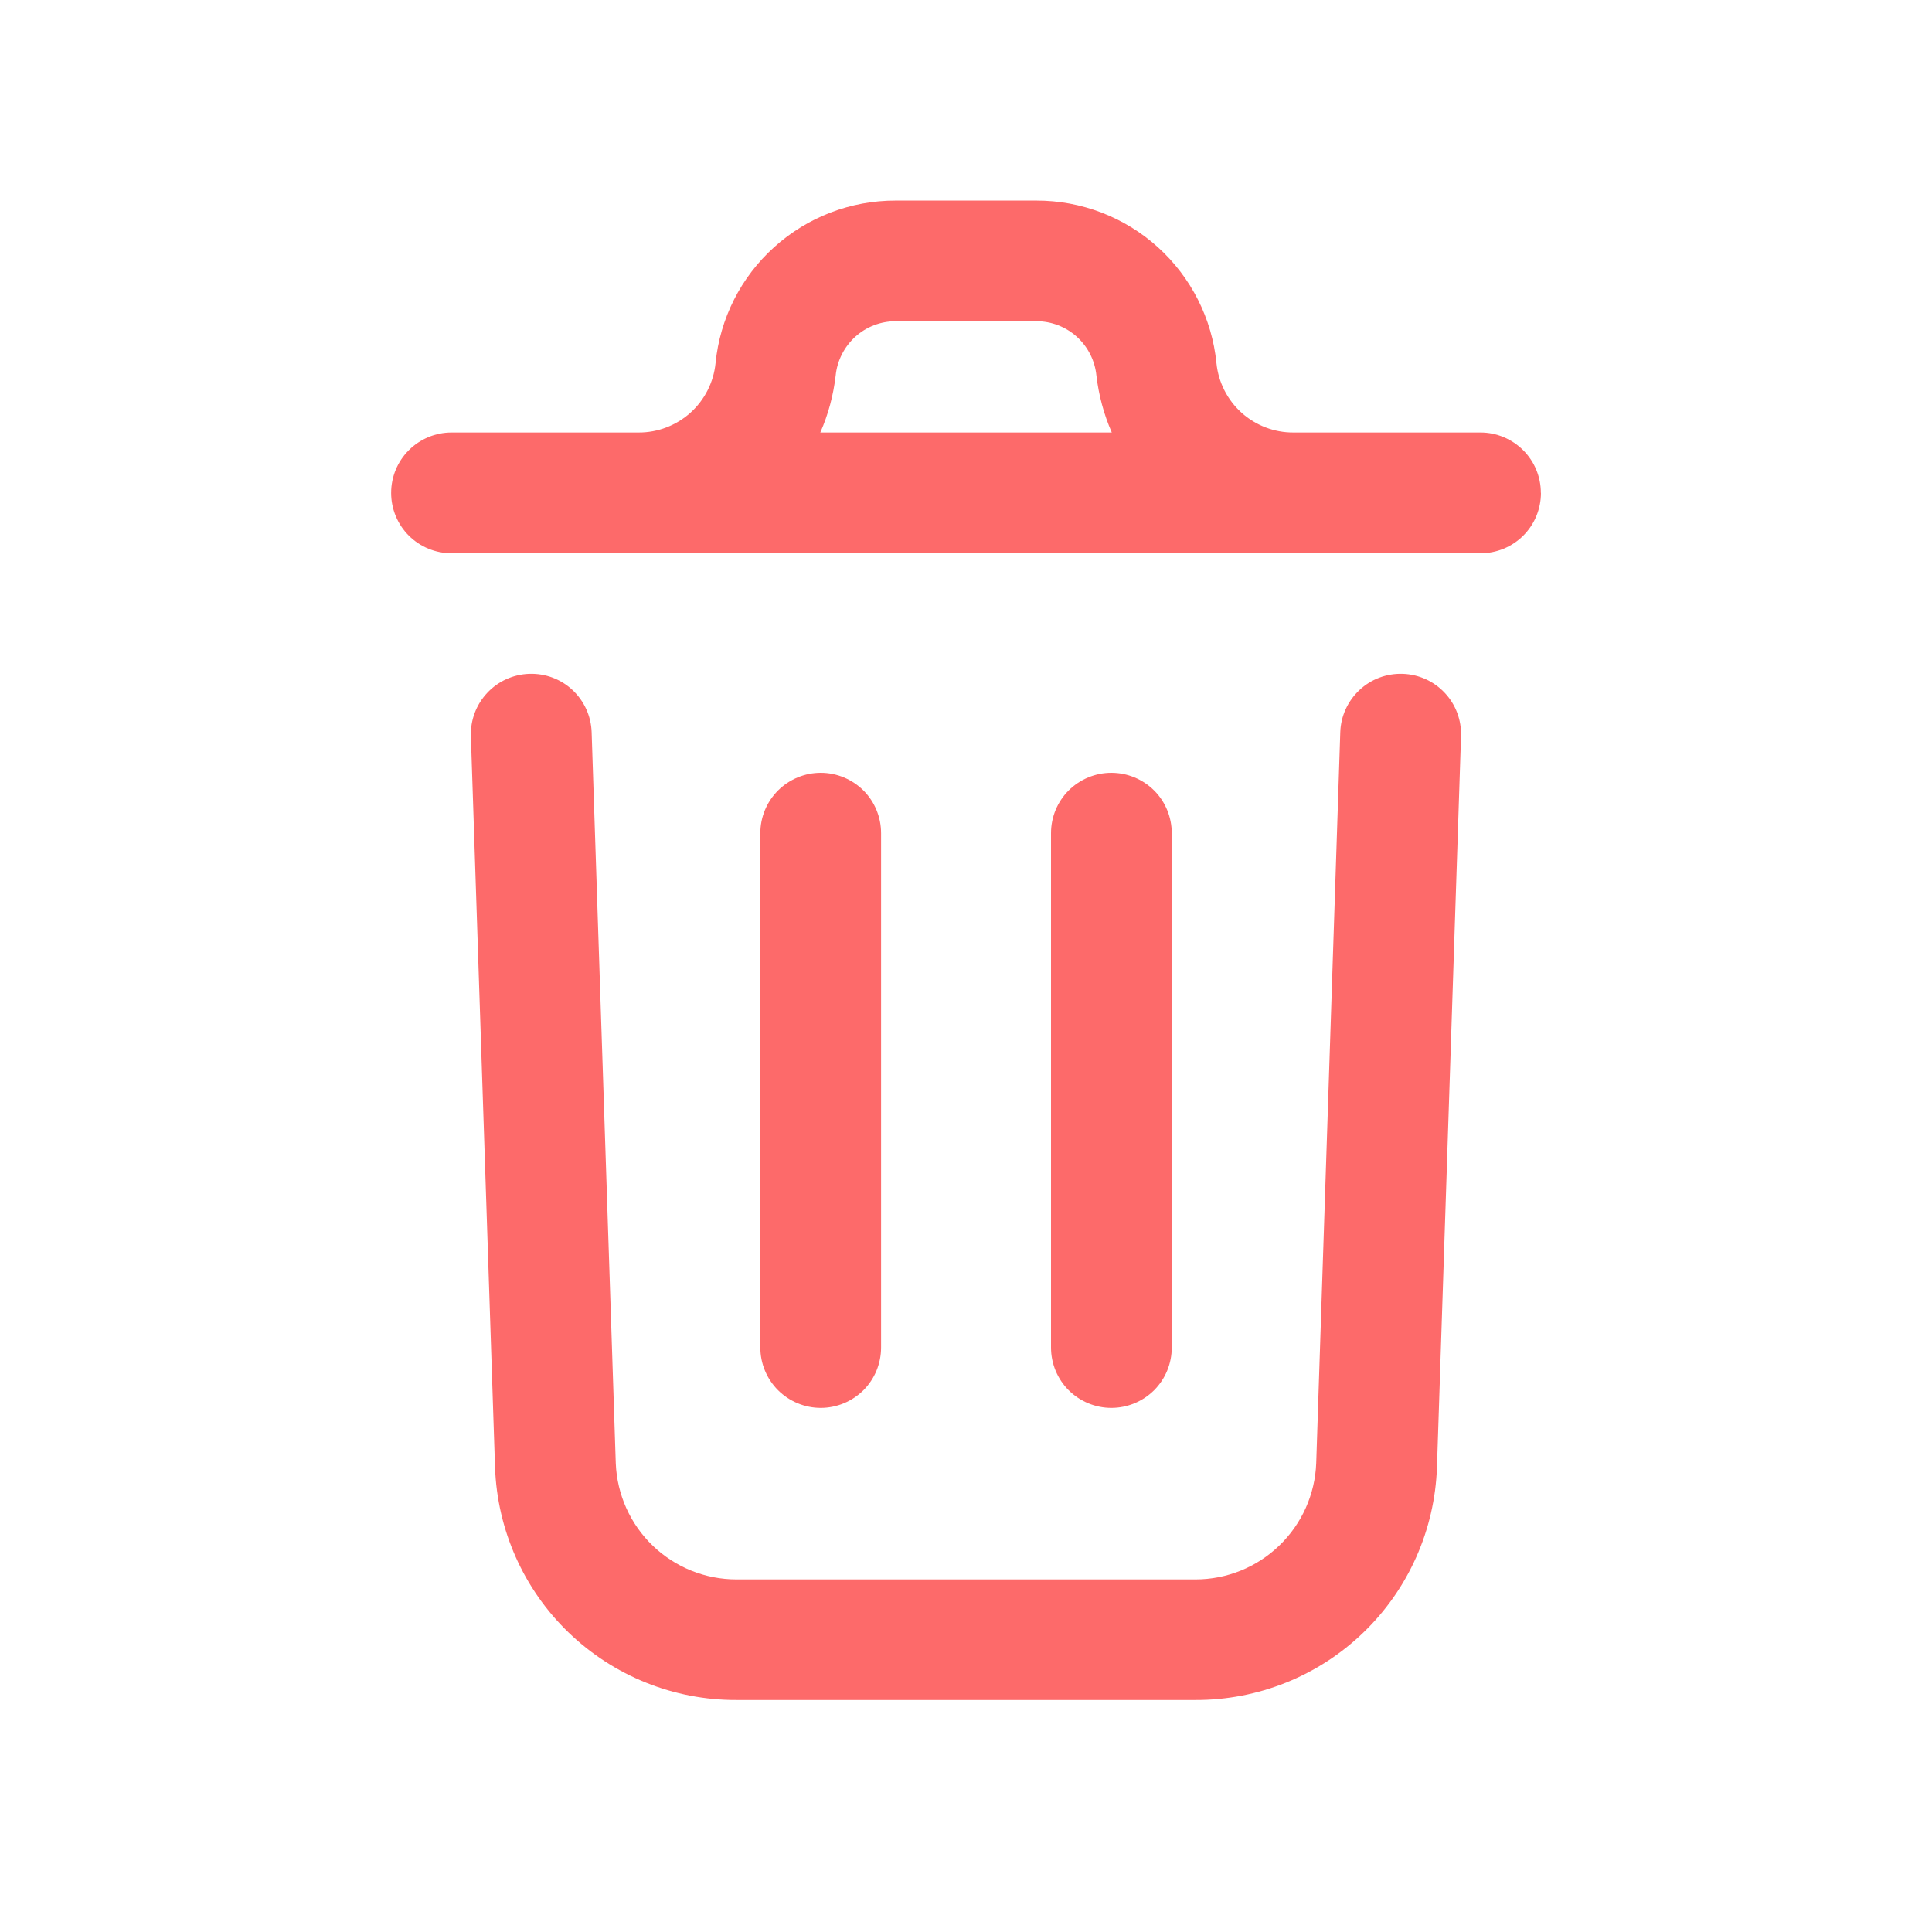 <svg width="22" height="22" viewBox="0 0 22 22" fill="none" xmlns="http://www.w3.org/2000/svg">
<path d="M16.637 8.383L16.363 16.706C16.339 17.419 16.039 18.095 15.525 18.59C15.012 19.085 14.326 19.36 13.613 19.358H8.387C7.675 19.361 6.989 19.085 6.476 18.591C5.962 18.096 5.662 17.421 5.637 16.709L5.362 8.383C5.356 8.2 5.423 8.023 5.548 7.89C5.672 7.757 5.845 7.679 6.027 7.673C6.21 7.667 6.387 7.733 6.52 7.858C6.653 7.983 6.731 8.155 6.737 8.337L7.012 16.663C7.026 17.018 7.177 17.355 7.433 17.601C7.69 17.848 8.032 17.985 8.387 17.985H13.613C13.969 17.985 14.311 17.847 14.567 17.6C14.824 17.353 14.975 17.016 14.988 16.66L15.262 8.337C15.268 8.155 15.347 7.983 15.48 7.858C15.613 7.733 15.79 7.667 15.973 7.673C16.155 7.679 16.328 7.757 16.452 7.89C16.577 8.023 16.643 8.2 16.637 8.383ZM17.547 5.613C17.547 5.795 17.475 5.97 17.346 6.099C17.217 6.228 17.042 6.3 16.86 6.3H5.141C4.959 6.3 4.784 6.228 4.655 6.099C4.526 5.97 4.454 5.795 4.454 5.613C4.454 5.43 4.526 5.256 4.655 5.127C4.784 4.998 4.959 4.925 5.141 4.925H7.272C7.49 4.926 7.7 4.845 7.862 4.7C8.024 4.554 8.126 4.353 8.148 4.136C8.198 3.628 8.436 3.156 8.816 2.814C9.195 2.472 9.688 2.283 10.199 2.284H11.801C12.312 2.283 12.805 2.472 13.184 2.814C13.563 3.156 13.802 3.628 13.852 4.136C13.874 4.353 13.976 4.554 14.138 4.7C14.3 4.845 14.51 4.926 14.728 4.925H16.859C17.041 4.925 17.216 4.998 17.345 5.127C17.474 5.256 17.546 5.43 17.546 5.613H17.547ZM9.341 4.925H12.66C12.57 4.719 12.511 4.5 12.485 4.276C12.468 4.107 12.389 3.95 12.262 3.835C12.136 3.721 11.972 3.658 11.802 3.658H10.2C10.029 3.658 9.865 3.721 9.739 3.835C9.613 3.95 9.533 4.107 9.516 4.276C9.49 4.5 9.432 4.719 9.341 4.925ZM10.033 15.342V9.488C10.033 9.305 9.961 9.13 9.832 9.001C9.703 8.873 9.528 8.8 9.346 8.8C9.164 8.8 8.989 8.873 8.86 9.001C8.731 9.13 8.658 9.305 8.658 9.488V15.344C8.658 15.527 8.731 15.702 8.86 15.831C8.989 15.959 9.164 16.032 9.346 16.032C9.528 16.032 9.703 15.959 9.832 15.831C9.961 15.702 10.033 15.527 10.033 15.344V15.342ZM13.343 15.342V9.488C13.343 9.305 13.271 9.13 13.142 9.001C13.013 8.873 12.838 8.8 12.655 8.8C12.473 8.8 12.298 8.873 12.169 9.001C12.04 9.13 11.968 9.305 11.968 9.488V15.344C11.968 15.527 12.04 15.702 12.169 15.831C12.298 15.959 12.473 16.032 12.655 16.032C12.838 16.032 13.013 15.959 13.142 15.831C13.271 15.702 13.343 15.527 13.343 15.344V15.342Z" fill="#FD6A6A"/>
</svg>
